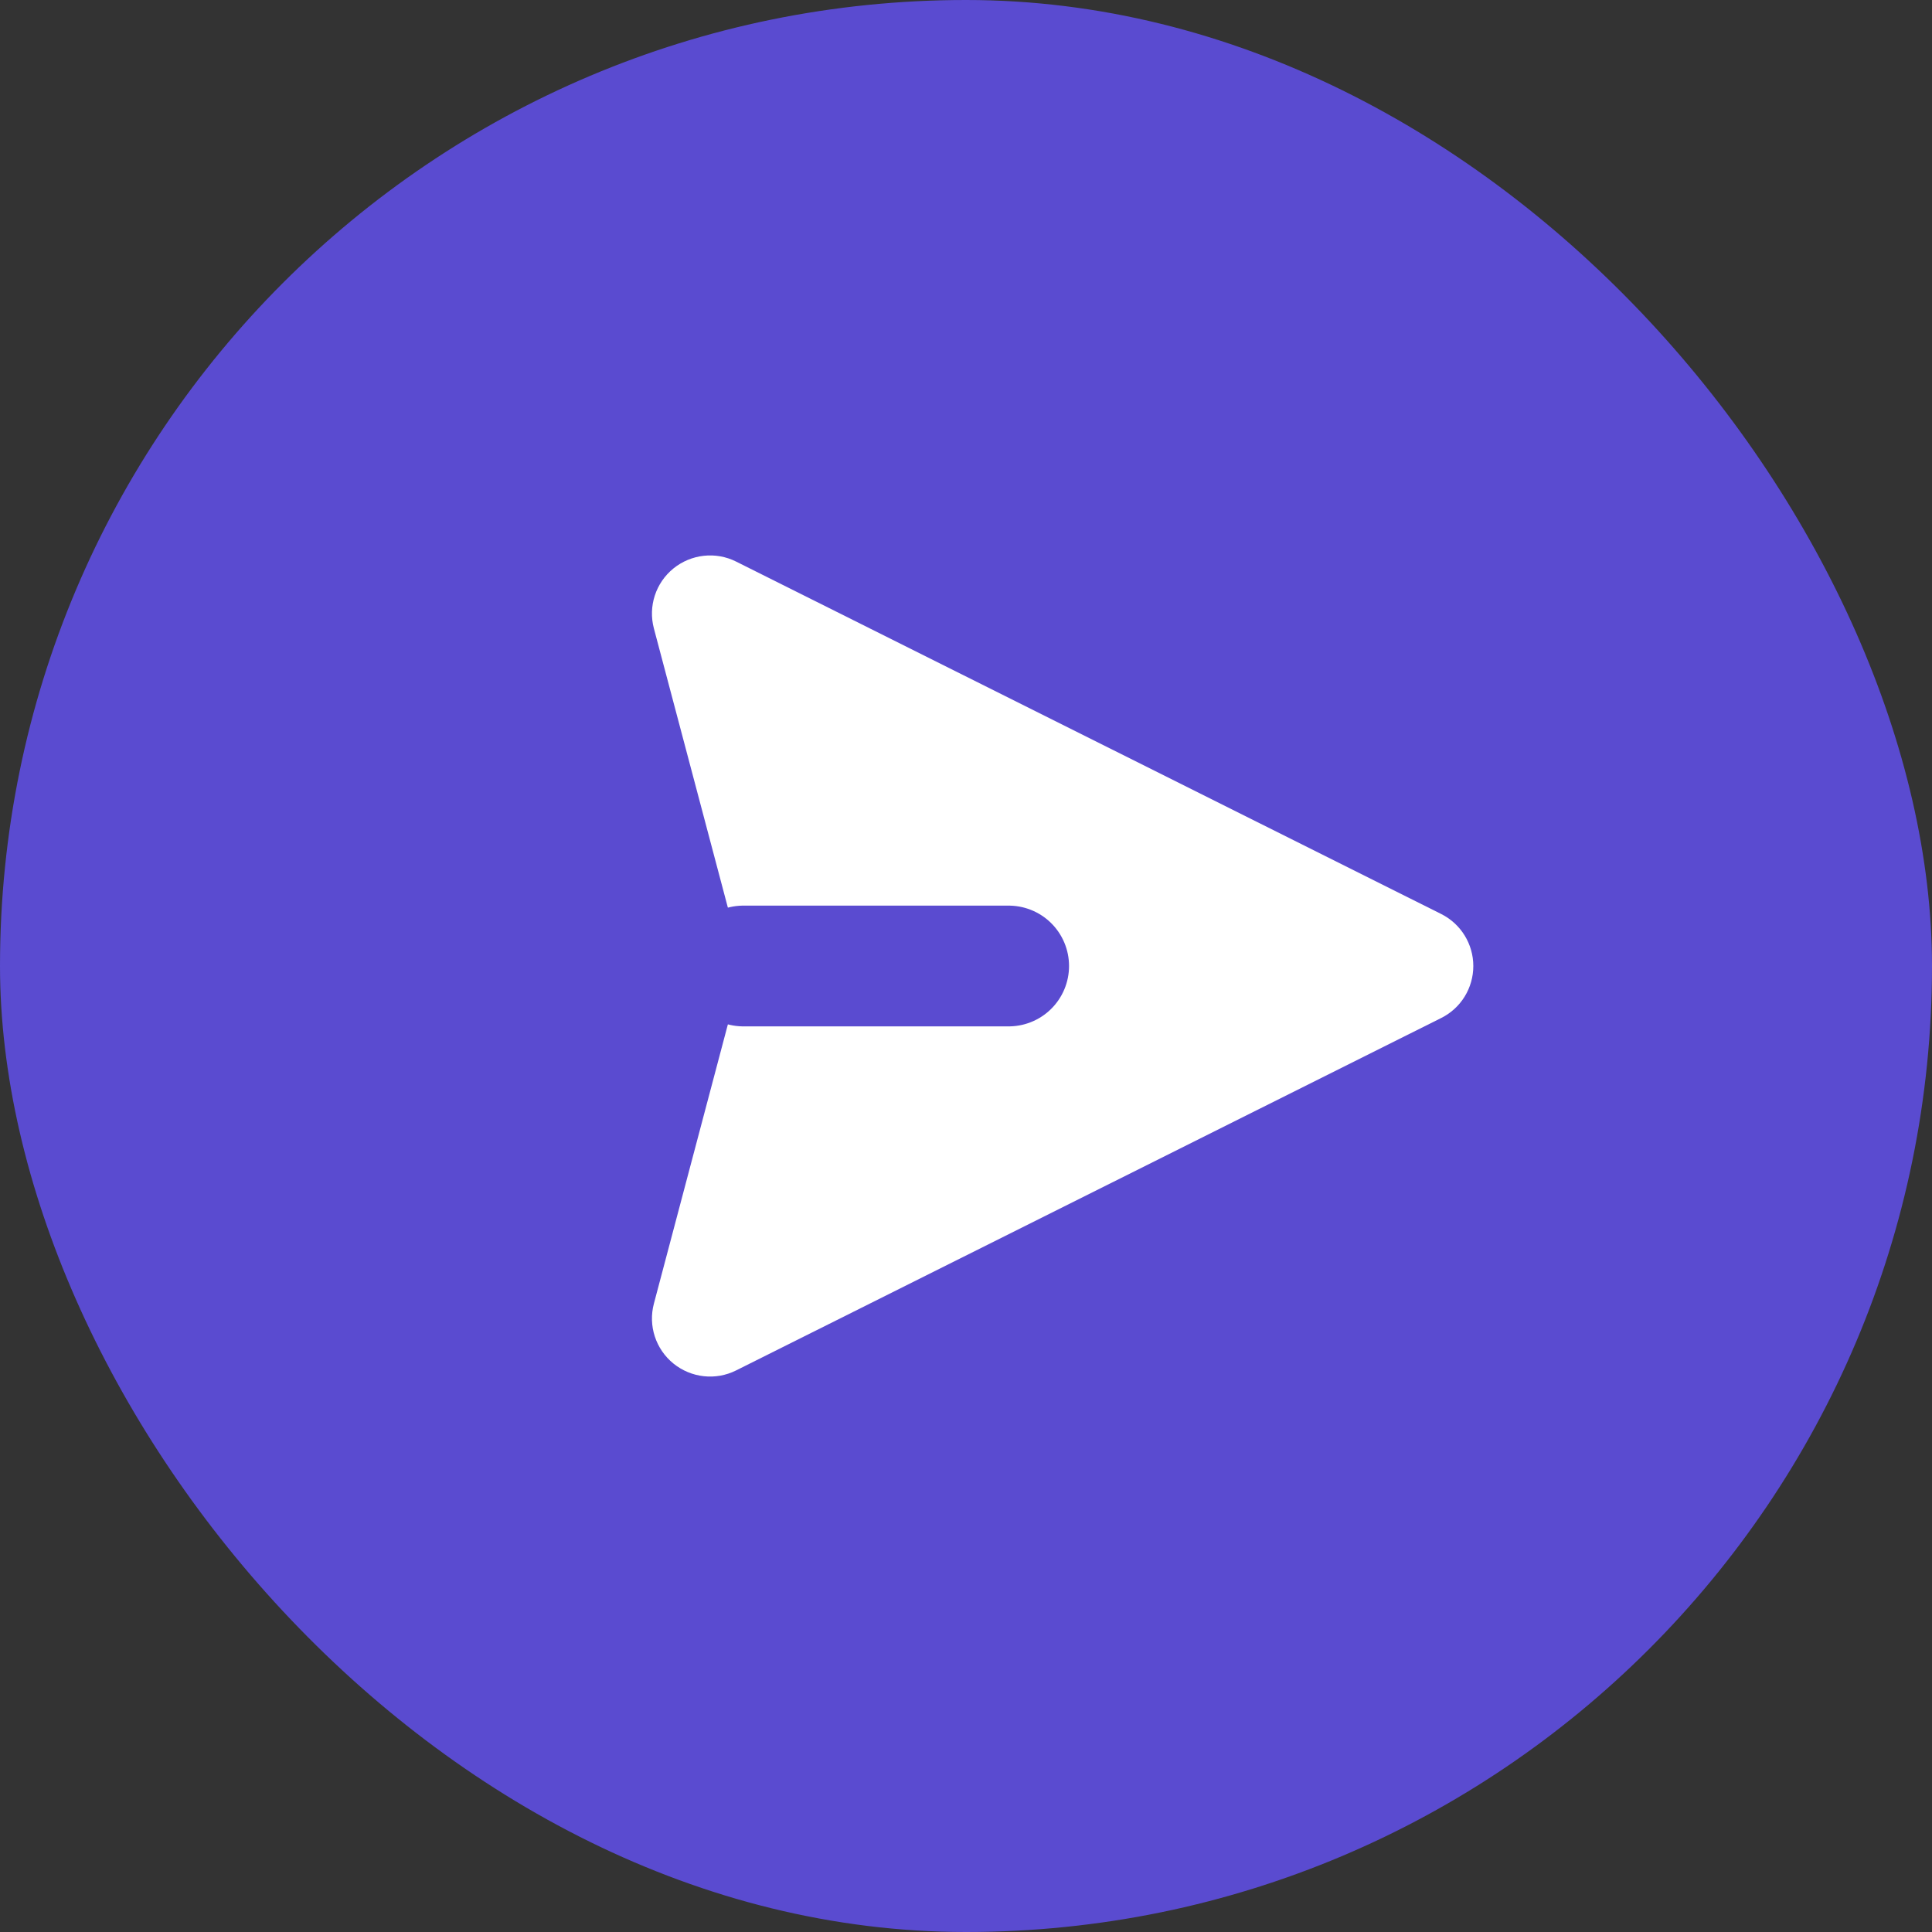 <svg width="24" height="24" viewBox="0 0 24 24" fill="none" xmlns="http://www.w3.org/2000/svg">
<rect x="0" y="0" width="24" height="24" fill="#333333" stroke="none"/>
<rect width="24" height="24" rx="12" fill="#5A4BD0"/>
<path fill-rule="evenodd" clip-rule="evenodd" d="M9.144 6.976L17.903 11.354C18.148 11.477 18.302 11.727 18.302 12C18.302 12.274 18.148 12.524 17.903 12.646L9.144 17.024C8.89 17.151 8.586 17.117 8.365 16.938C8.145 16.759 8.05 16.468 8.123 16.194L9.234 12L8.123 7.807C8.05 7.532 8.145 7.241 8.365 7.062C8.586 6.883 8.89 6.849 9.144 6.976Z" fill="white"/>
<path d="M12.53 12H9.234" stroke="#5A4BD0" stroke-width="1.5" stroke-linecap="round" stroke-linejoin="round"/>
</svg>
